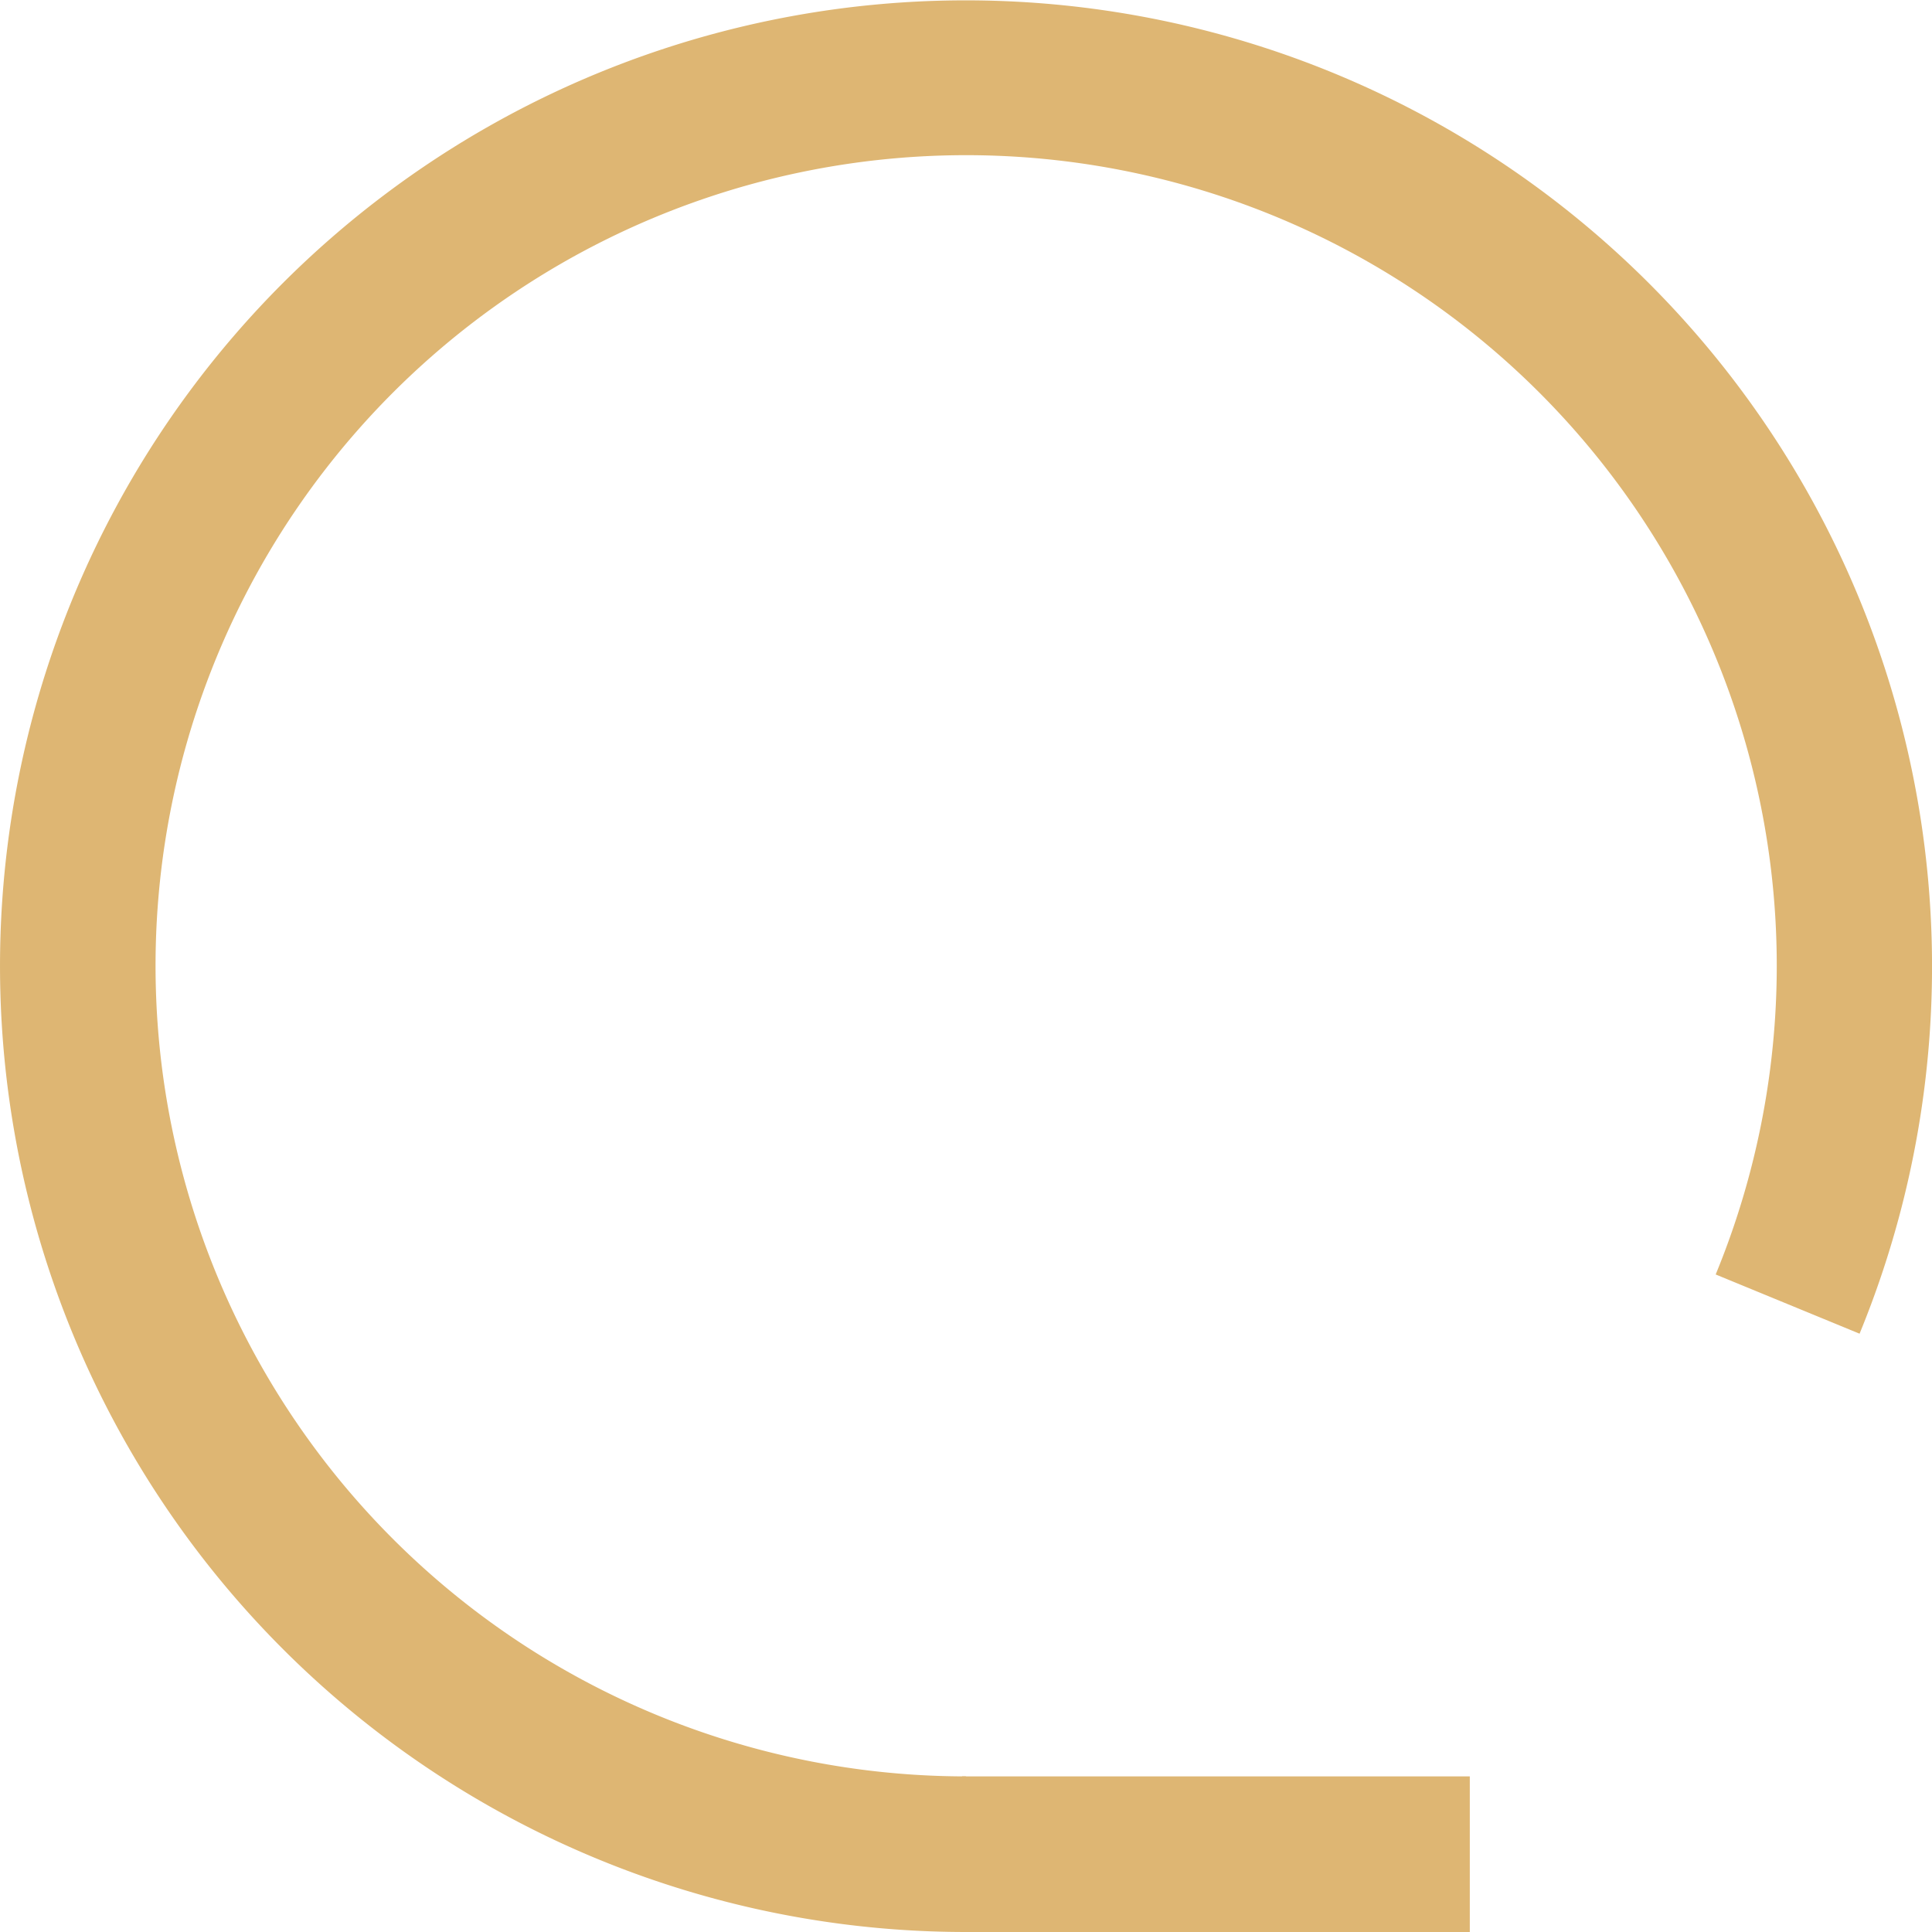 <svg xmlns="http://www.w3.org/2000/svg" viewBox="0 0 220.87 220.87">
    <defs>
        <style>.cls-1{fill:#deb673;}.cls-2{fill:#cecdce;}</style>
    </defs>
    <title>Logo </title>
    <g id="Calque_2" data-name="Calque 2">
        <g id="Calque_1-2" data-name="Calque 1">
            <path class="cls-1" d="M110.44,220.87A110.43,110.43,0,0,1,32.35,32.35,110.46,110.46,0,0,1,212.59,152.47l-16.45-6.77a92.67,92.67,0,1,0-85.7,57.38Z"/>
            <rect class="cls-1" x="109.99" y="203.08" width="58.04" height="17.79"/>
            </g>
    </g>
</svg>